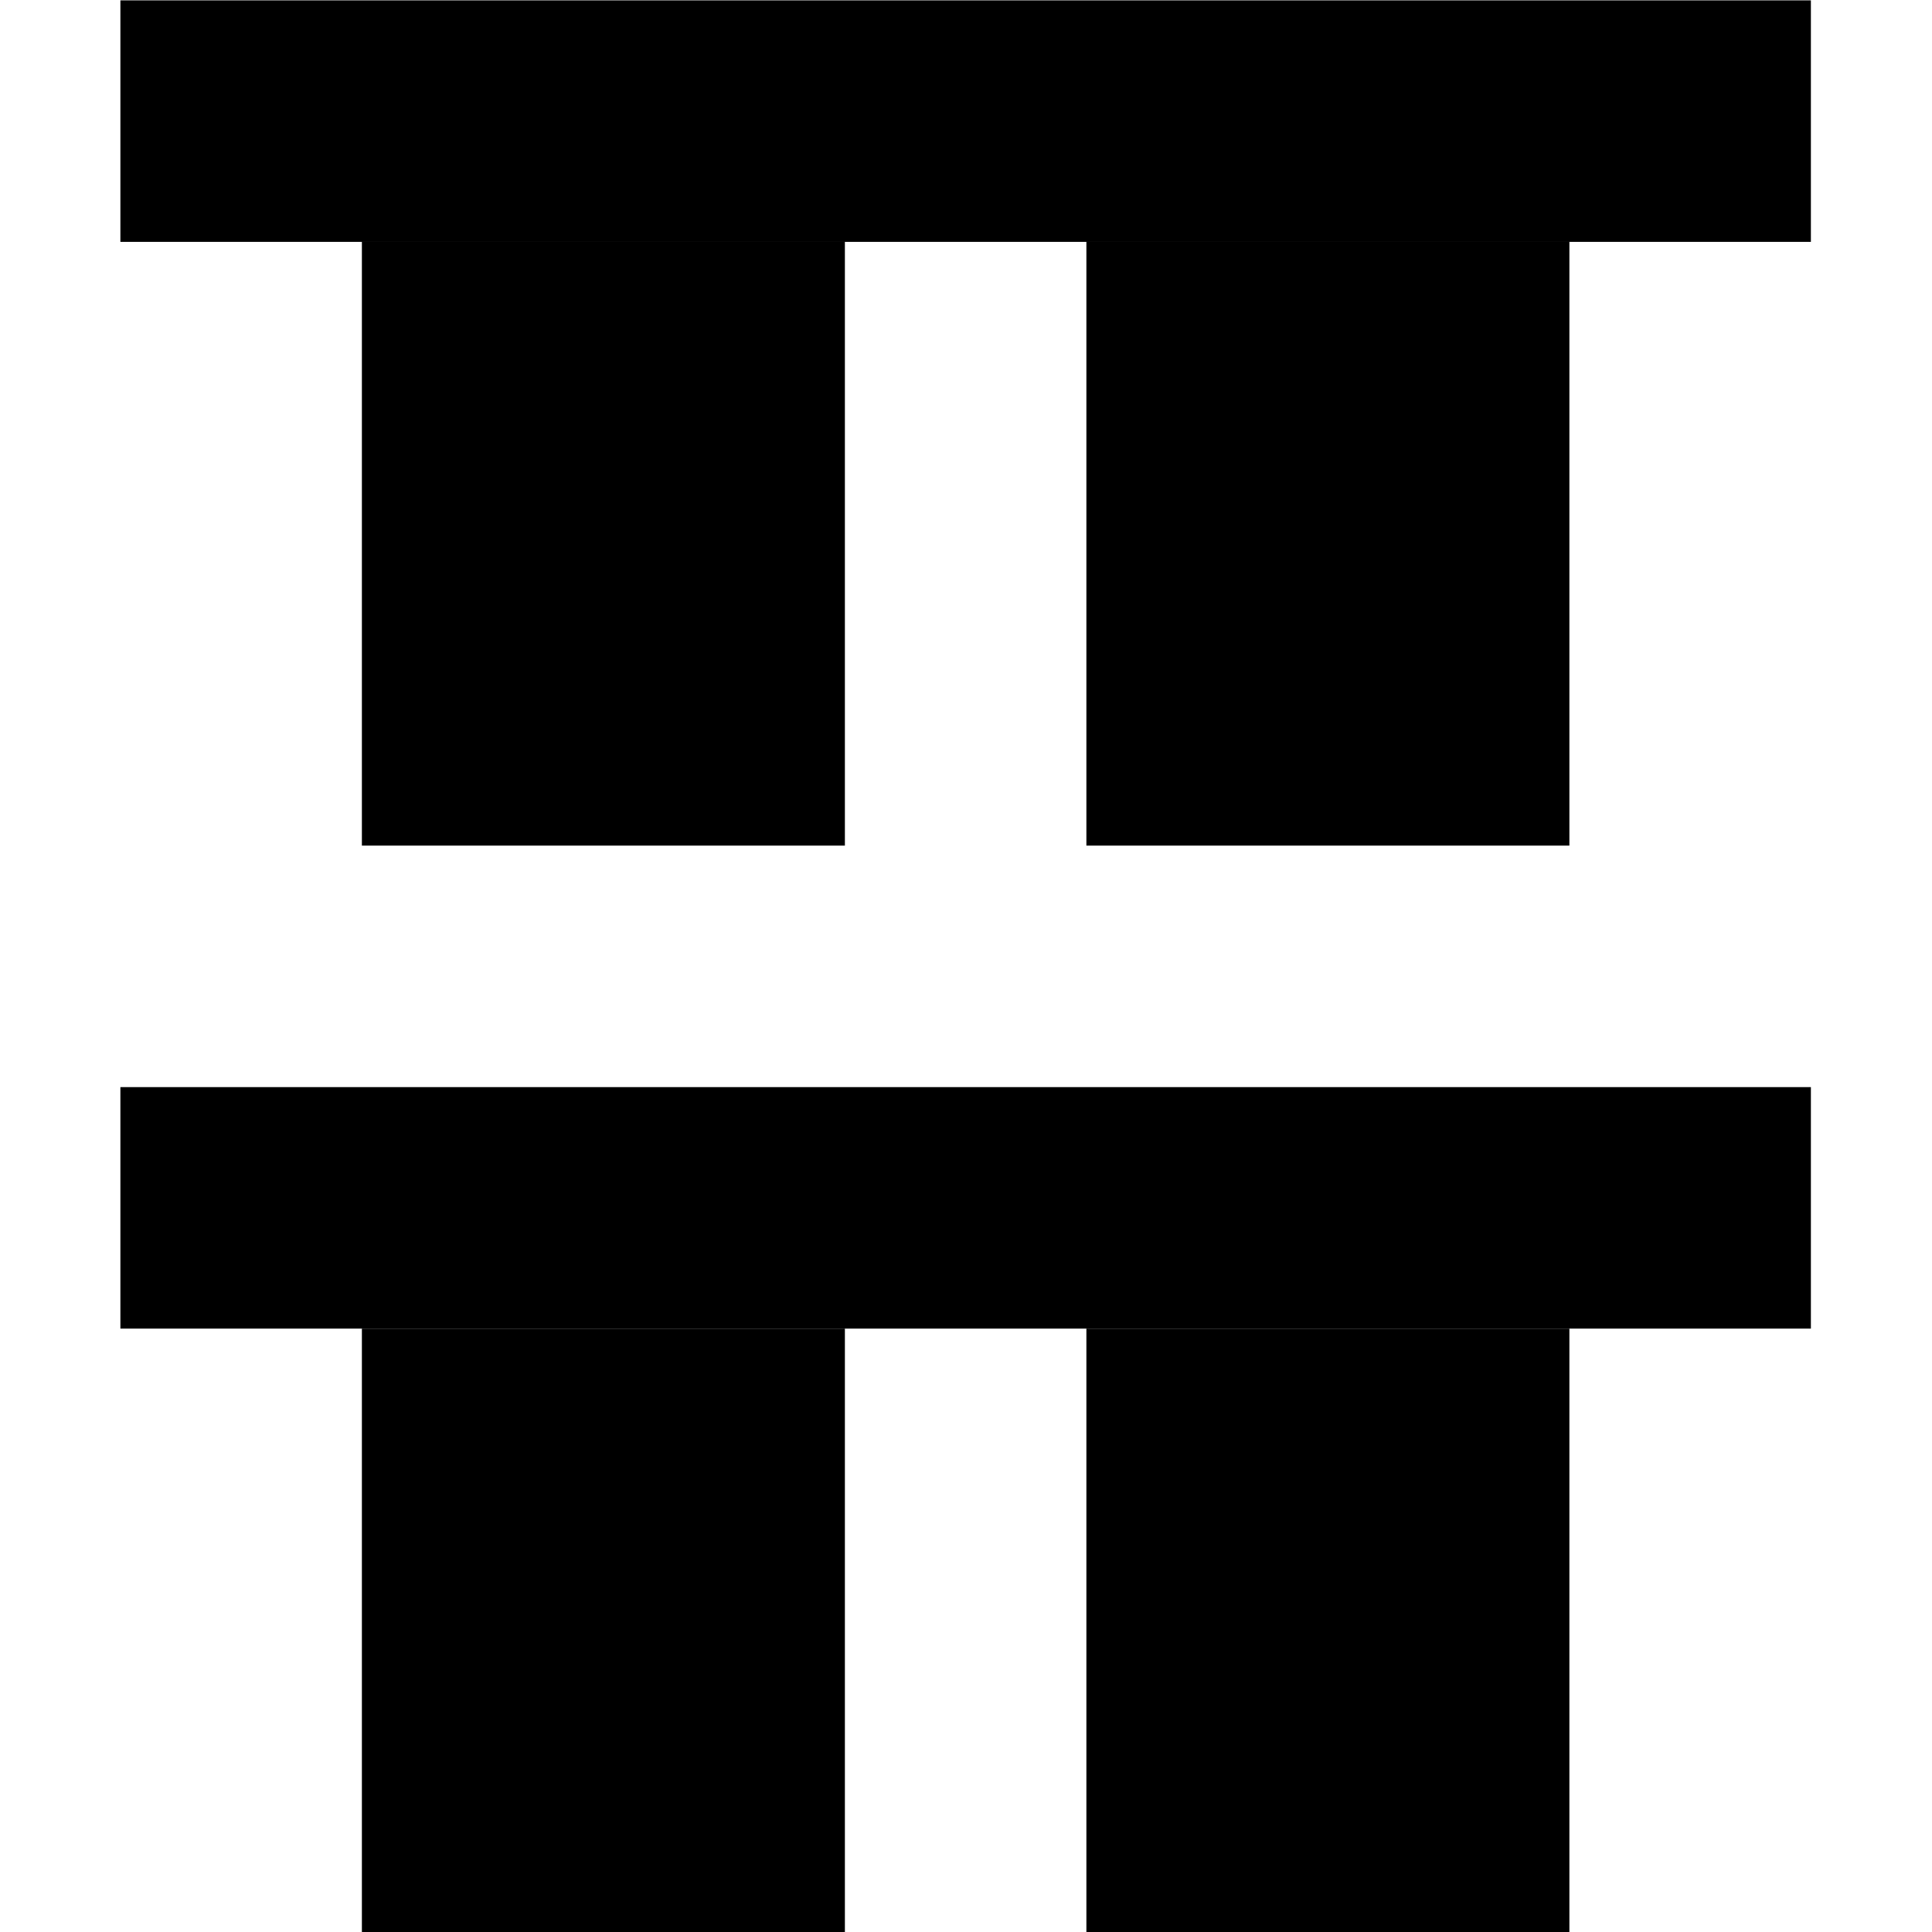 <?xml version="1.0" encoding="UTF-8" standalone="no"?>
<!--Created with Inkscape (http://www.inkscape.org/)-->
<svg id="svg7384" xmlns:rdf="http://www.w3.org/1999/02/22-rdf-syntax-ns#" style="enable-background:new" xmlns="http://www.w3.org/2000/svg" height="16" width="16" version="1.1" xmlns:cc="http://creativecommons.org/ns#" xmlns:dc="http://purl.org/dc/elements/1.1/">
 <g id="layer12" transform="translate(-505 39.003)">
  <g id="g4145" transform="matrix(0 1 1 0 544 -544)">
   <g id="g4460">
    <rect id="rect4438" opacity="1" height="14" width="2" y="-38.003" x="505"/>
    <rect id="rect4440" opacity="1" height="4" width="5" y="-36.003" x="507"/>
    <rect id="rect4442" opacity="1" height="4" width="5" y="-30.003" x="507"/>
   </g>
   <g id="g4460-6" style="enable-background:new" transform="translate(9 0)">
    <rect id="rect4438-7" opacity="1" height="14" width="2" y="-38.003" x="505"/>
    <rect id="rect4440-7" opacity="1" height="4" width="5" y="-36.003" x="507"/>
    <rect id="rect4442-1" opacity="1" height="4" width="5" y="-30.003" x="507"/>
   </g>
  </g>
 </g>
</svg>
